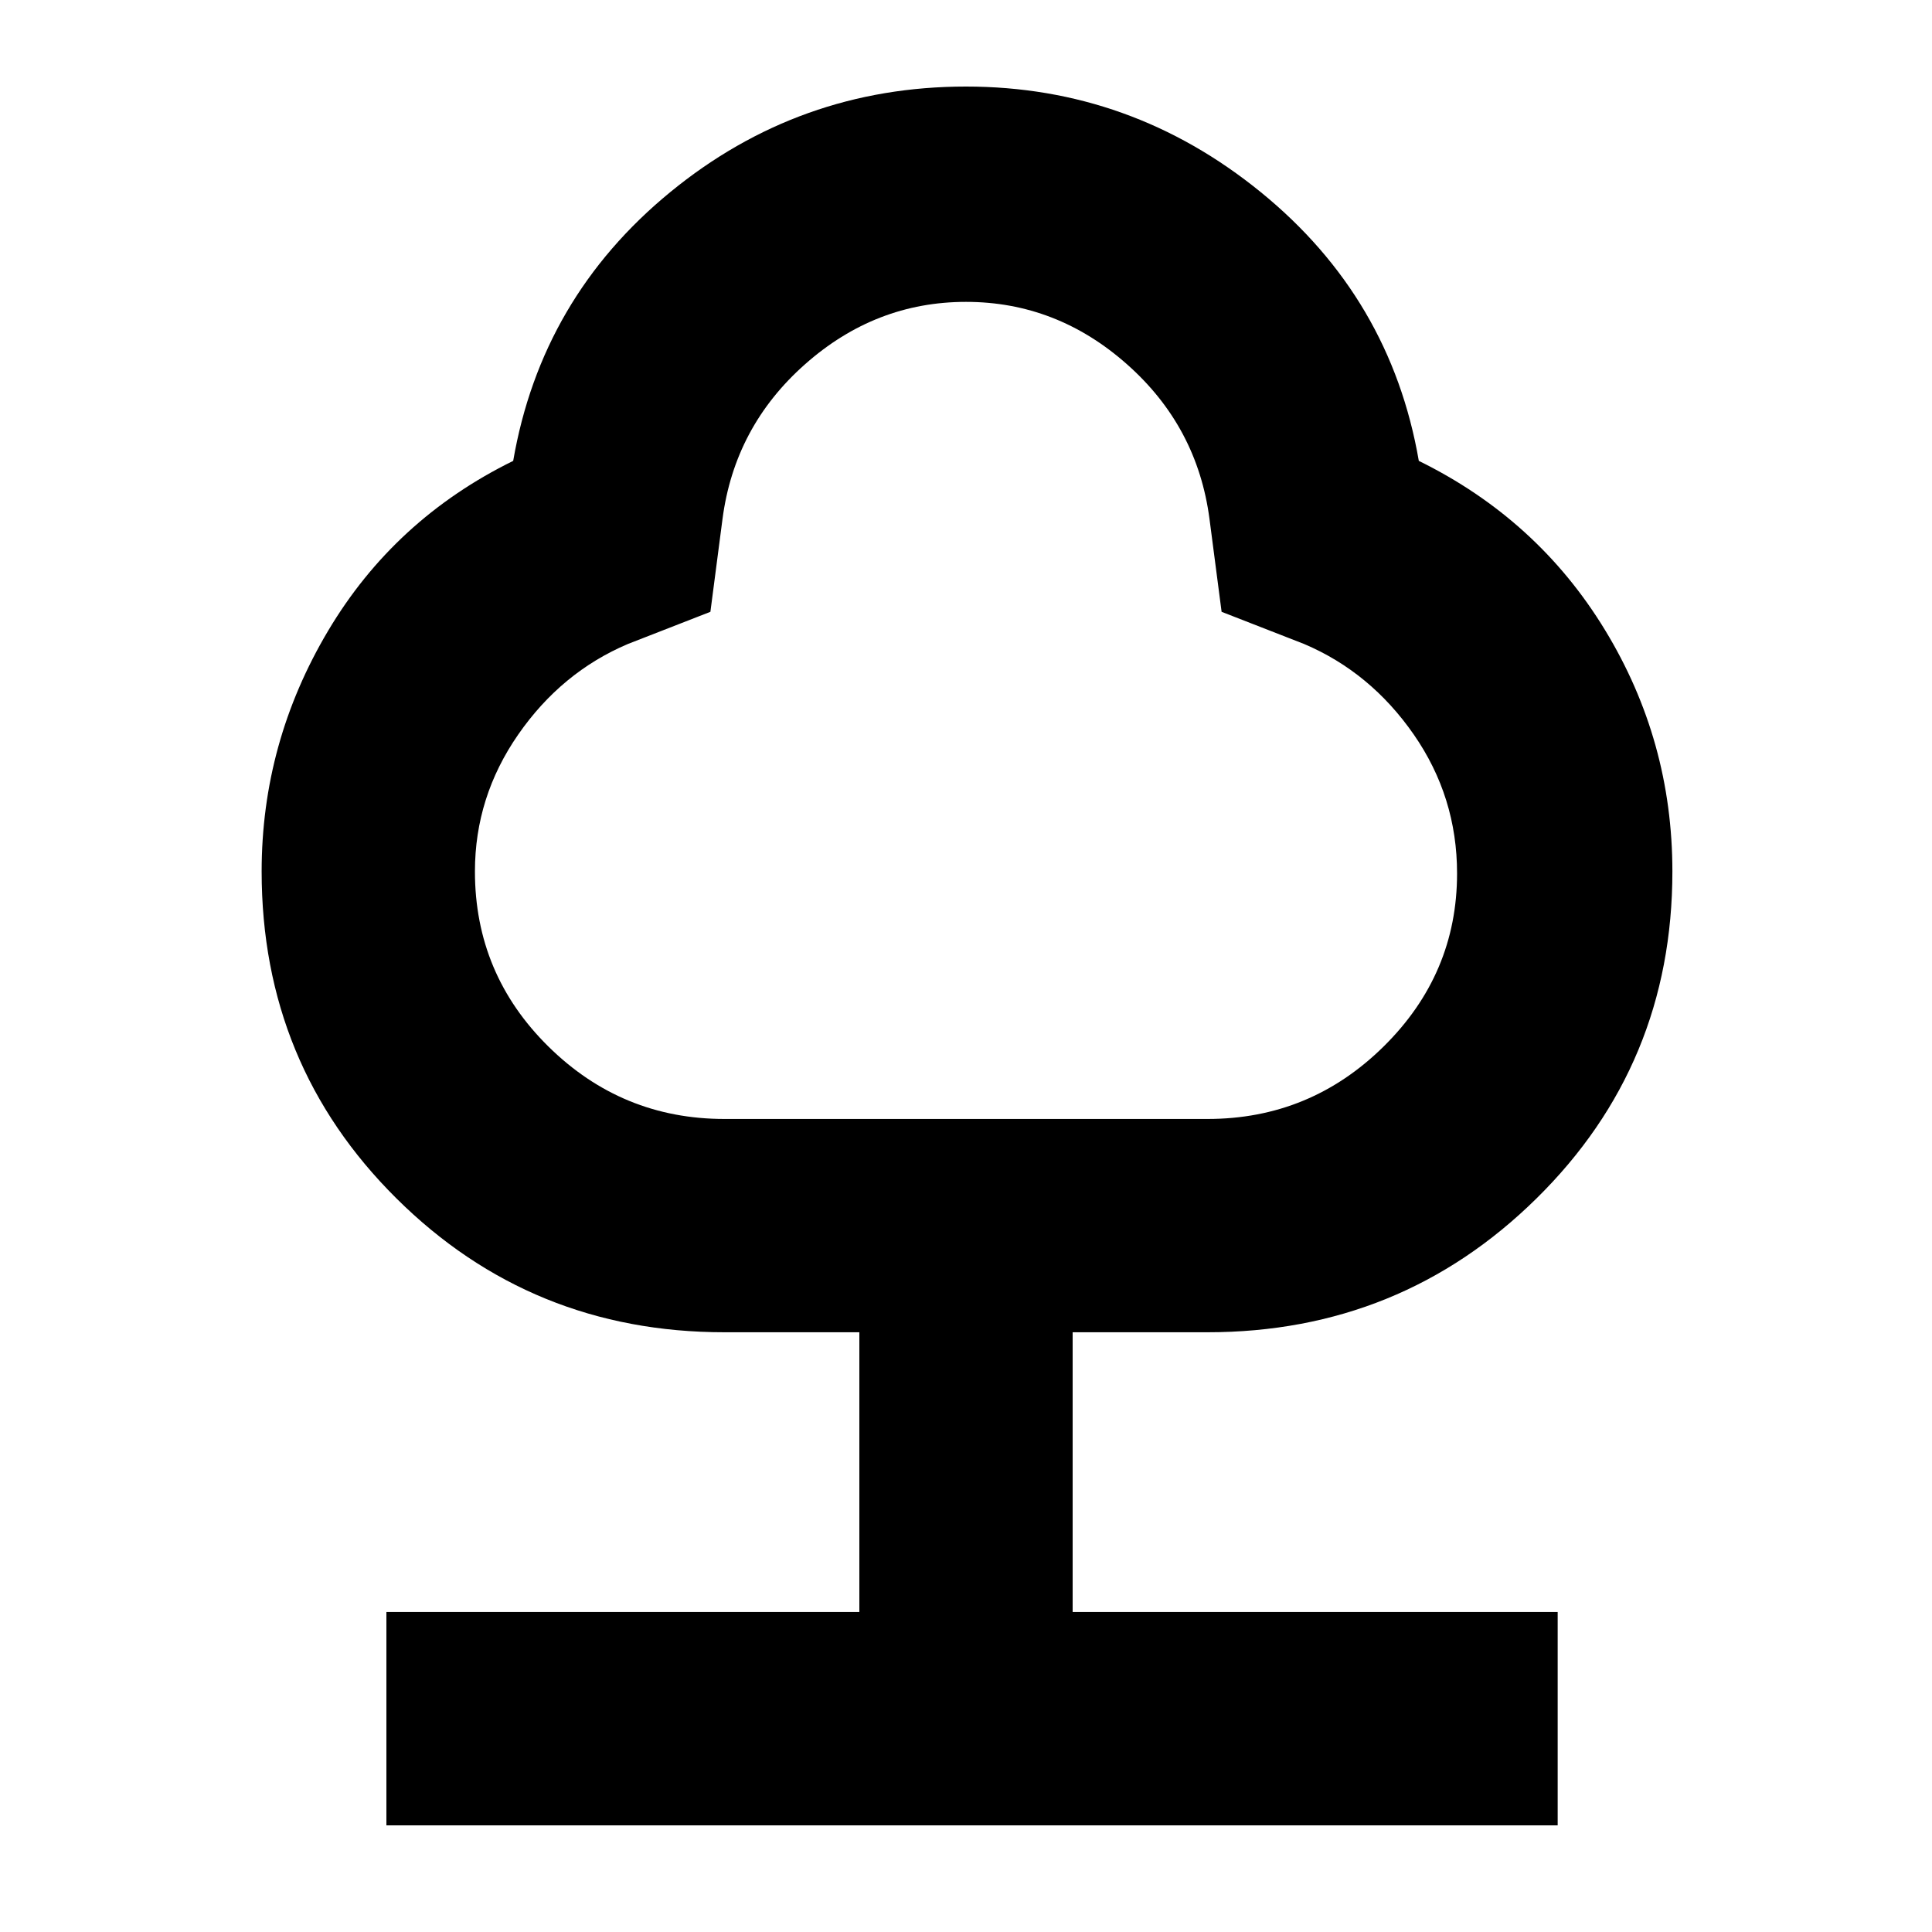 <svg xmlns="http://www.w3.org/2000/svg" height="40" width="40"><path d="M8 37.792v-4.417h9.792v-5.792H15q-4 0-6.792-2.771-2.791-2.77-2.791-6.77 0-2.667 1.375-4.98 1.375-2.312 3.833-3.52.583-3.375 3.25-5.563Q16.542 1.792 20 1.792q3.417 0 6.104 2.187 2.688 2.188 3.271 5.563 2.458 1.208 3.854 3.5 1.396 2.291 1.396 5 0 4-2.813 6.77Q29 27.583 25 27.583h-2.792v5.792H32.25v4.417Zm7-14.625h10q2.125 0 3.646-1.5t1.521-3.584q0-1.583-.896-2.875-.896-1.291-2.271-1.875l-1.708-.666-.25-1.917q-.25-1.917-1.709-3.208Q21.875 6.25 20 6.25q-1.875 0-3.333 1.292-1.459 1.291-1.709 3.208l-.25 1.917-1.708.666q-1.375.584-2.271 1.875-.896 1.292-.896 2.834 0 2.125 1.521 3.625t3.646 1.5Zm5-8.459Z"/></svg>